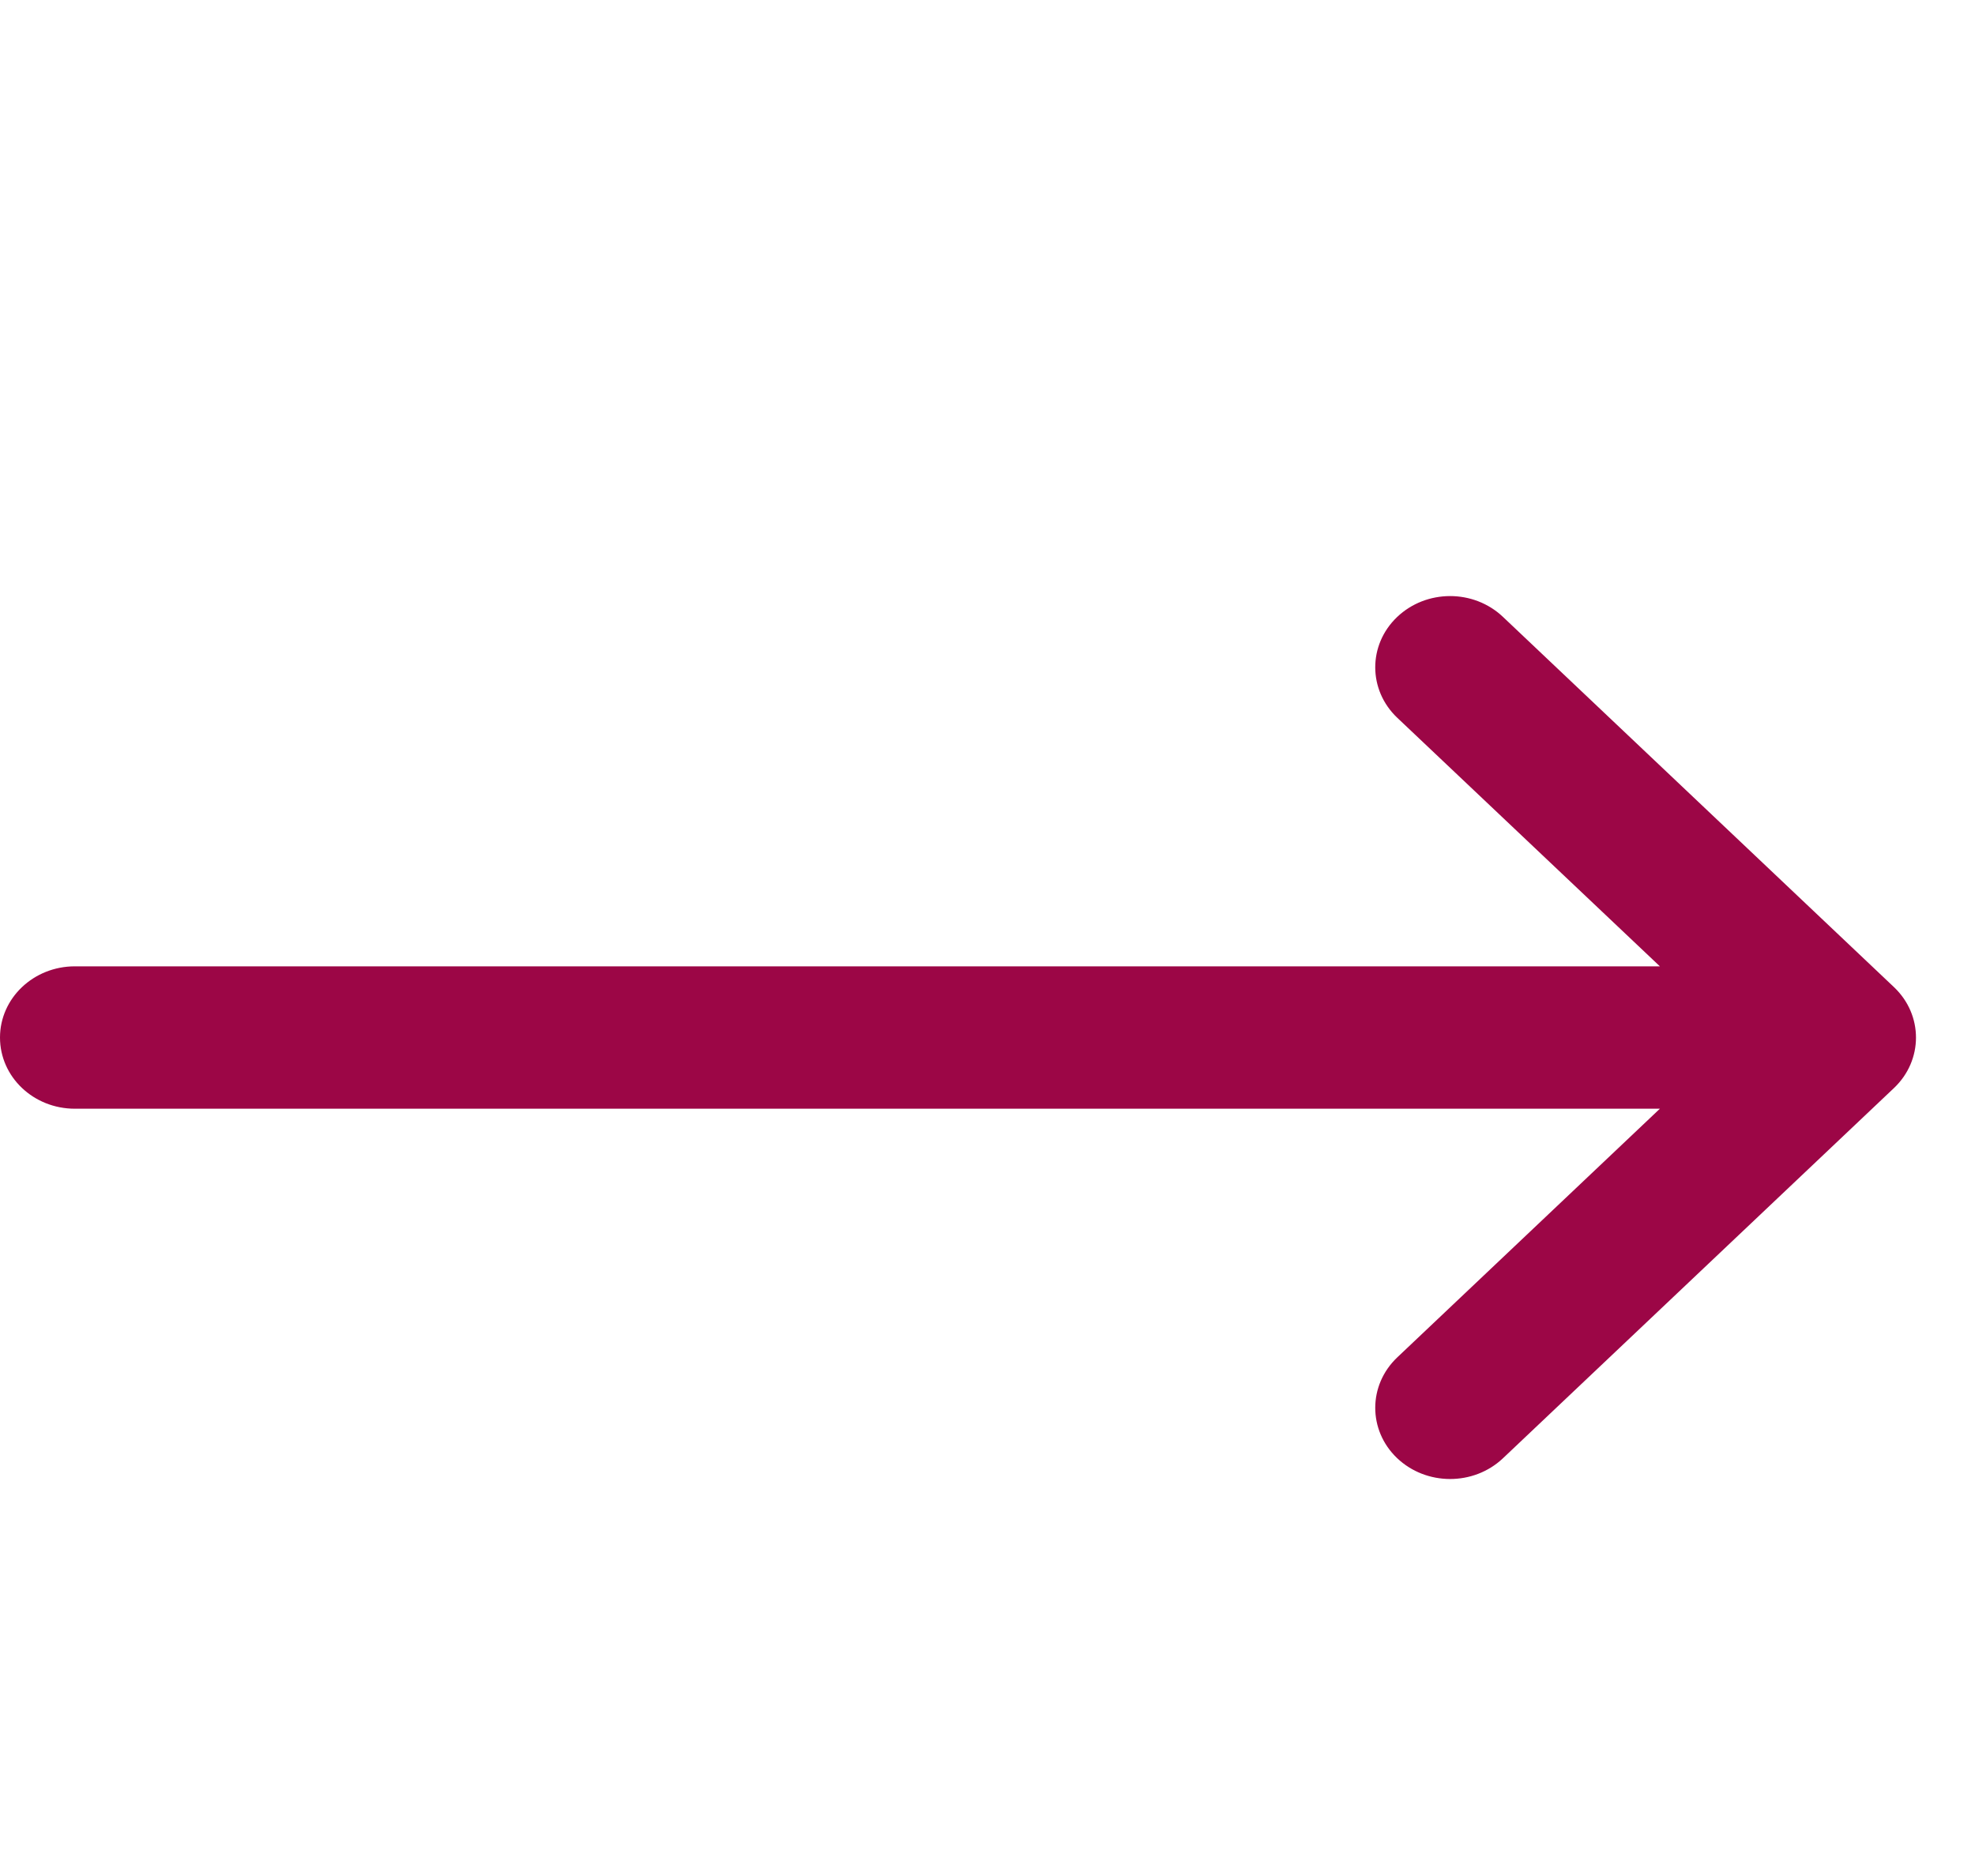 <svg width="20" height="19" viewBox="0 0 20 19" fill="none" xmlns="http://www.w3.org/2000/svg">
<g id="up-arrow 2" clip-path="url(#clip0_8397_39803)">
<g id="Group">
<g id="Group_2">
<path id="Vector" d="M15.219 6.247L19.179 9.997C19.18 9.997 19.18 9.998 19.18 9.998C19.477 10.28 19.476 10.738 19.18 11.019C19.18 11.019 19.18 11.019 19.179 11.02L15.219 14.77C14.922 15.05 14.443 15.049 14.147 14.767C13.852 14.485 13.853 14.028 14.15 13.747L16.809 11.229H0.758C0.339 11.229 -0 10.907 -0 10.508C-0 10.11 0.339 9.787 0.758 9.787H16.809L14.15 7.27C13.853 6.989 13.852 6.532 14.147 6.25C14.443 5.967 14.922 5.966 15.219 6.247Z" fill="#9C0646"/>
</g>
</g>
</g>
<defs>
<clipPath id="clip0_8397_39803">
<rect width="18.462" height="19.403" fill="white" transform="matrix(0 -1 -1 0 19.402 18.729)"/>
</clipPath>
</defs>
</svg>
